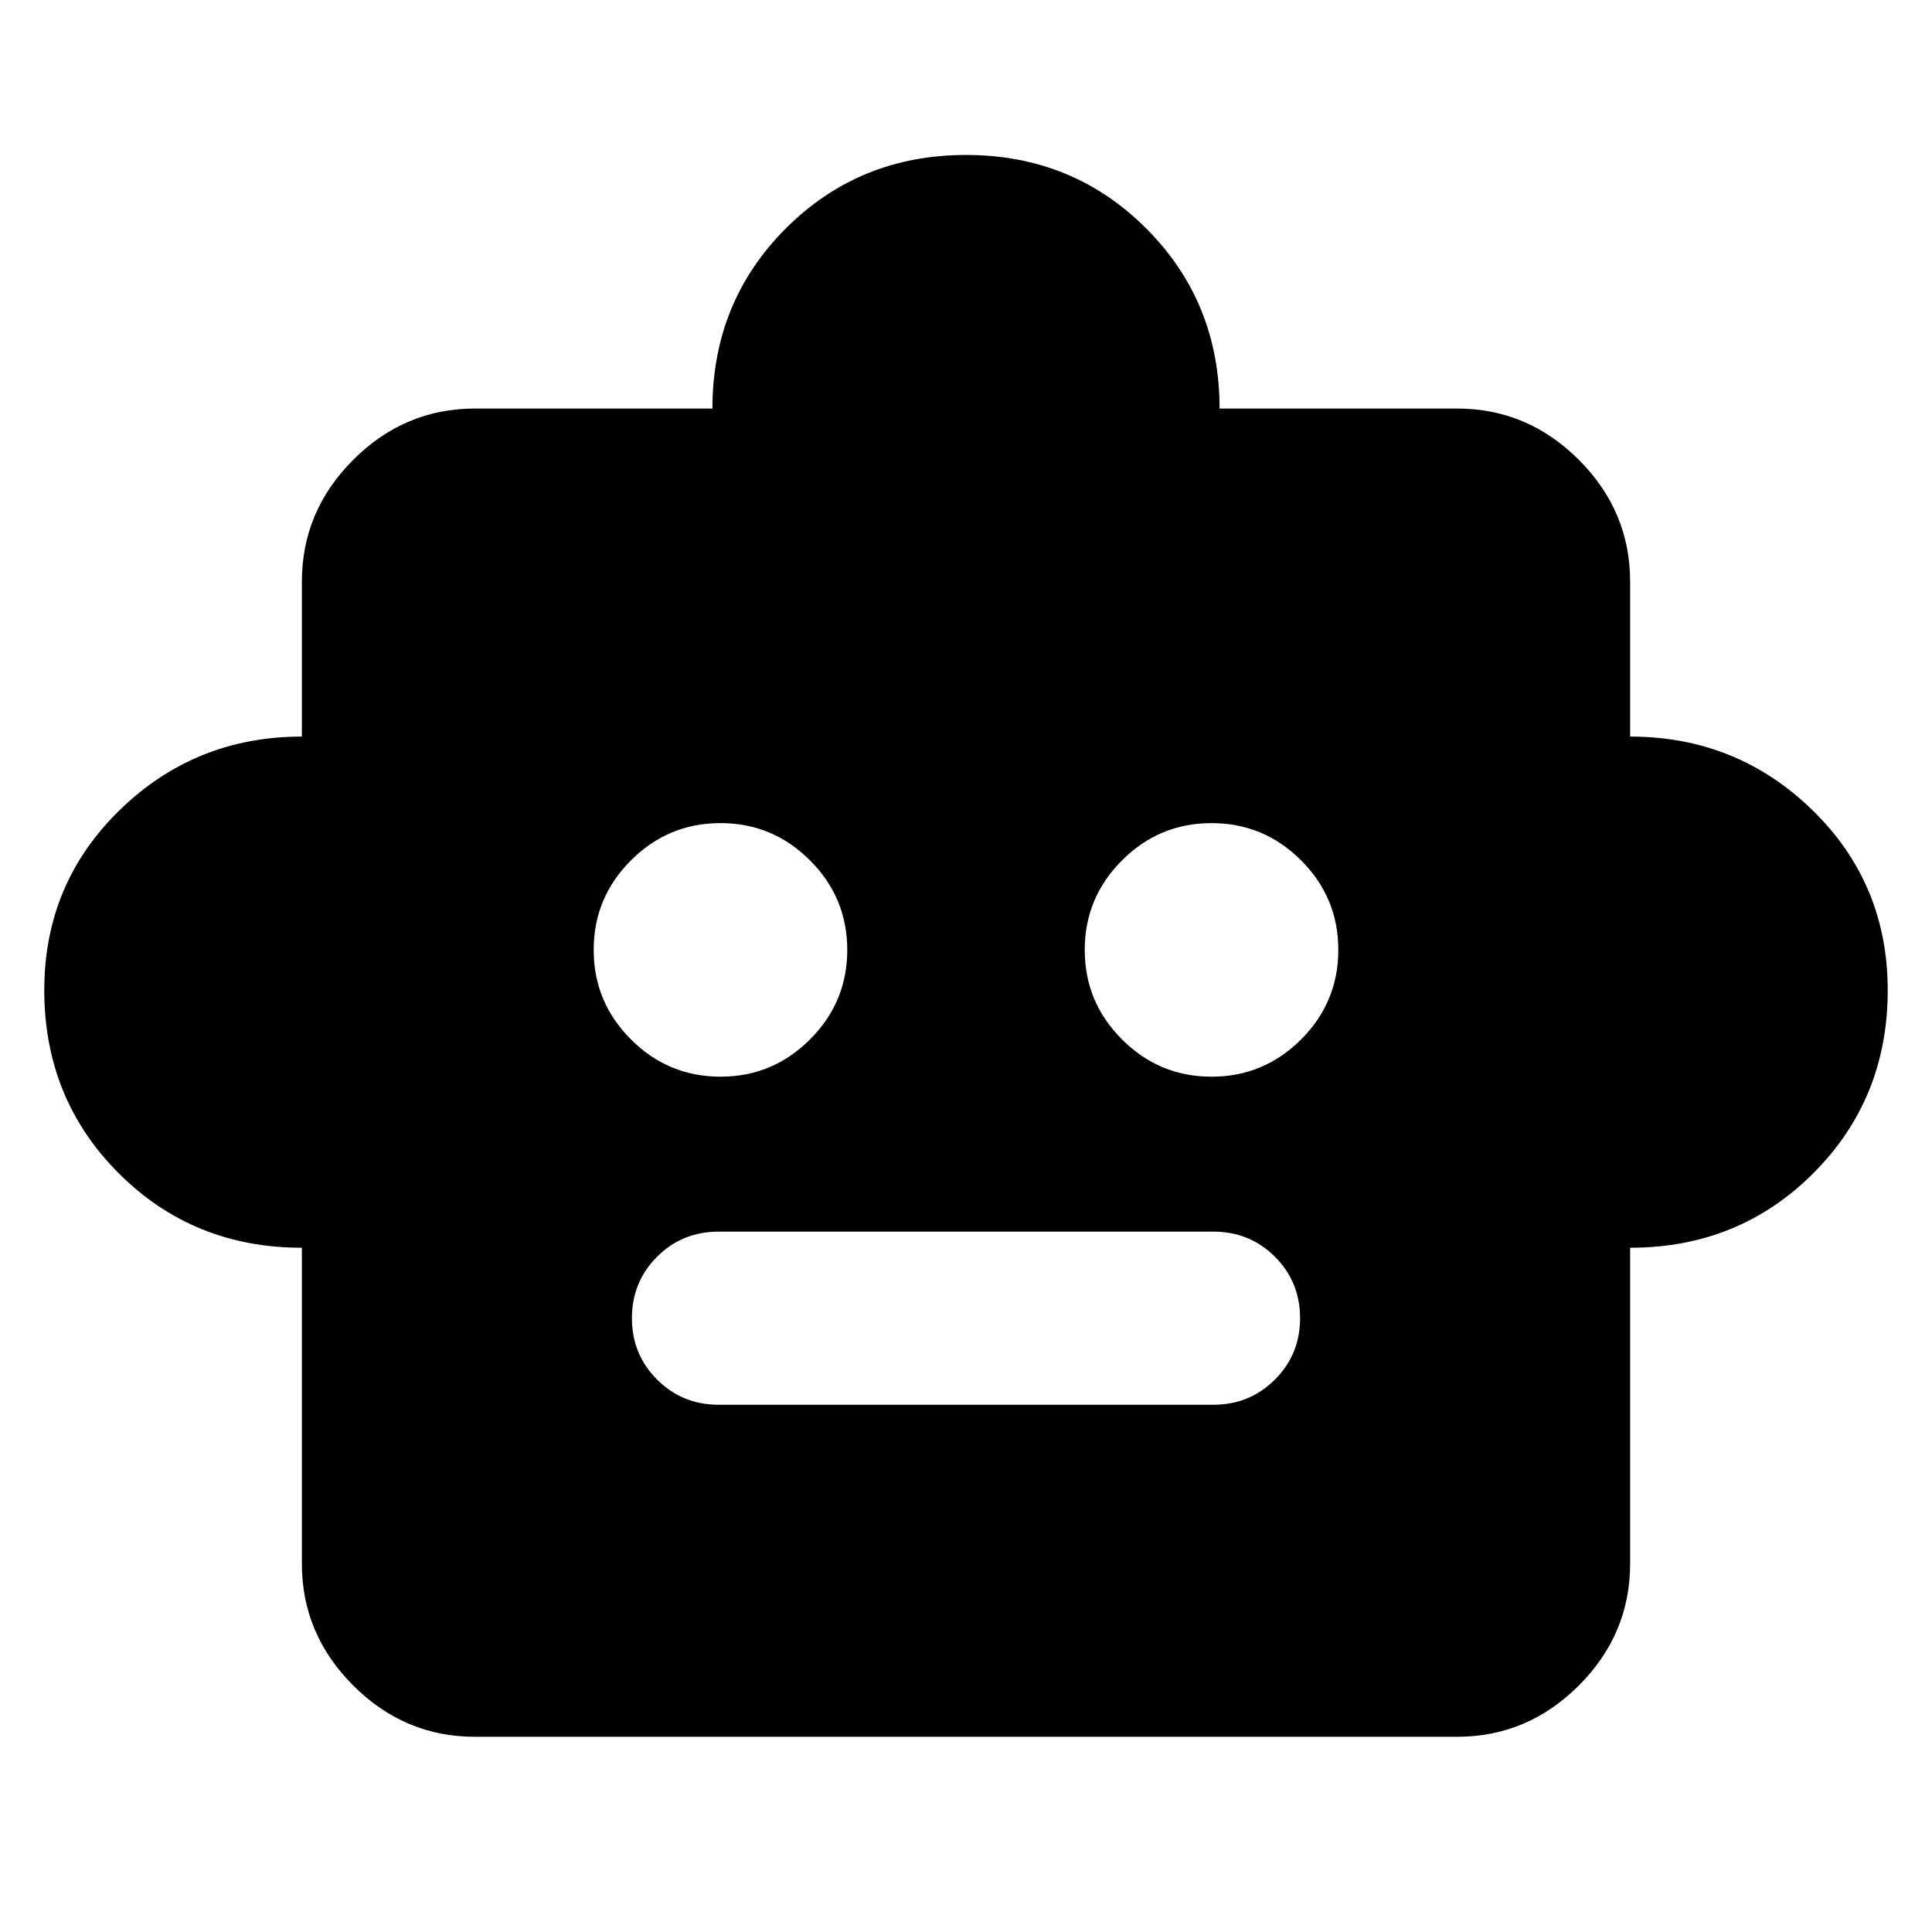 <svg xmlns="http://www.w3.org/2000/svg" height="24" width="24"><path d="M3.75 15.5q-1.35 0-2.275-.925Q.55 13.65.55 12.3q0-1.325.938-2.238.937-.912 2.262-.912V7.225q0-.875.638-1.513.637-.637 1.512-.637h2.95q0-1.325.912-2.238.913-.912 2.238-.912t2.238.912q.912.913.912 2.238h2.95q.875 0 1.513.637.637.638.637 1.513V9.15q1.325 0 2.263.912.937.913.937 2.238 0 1.35-.925 2.275-.925.925-2.275.925v3.925q0 .875-.637 1.513-.638.637-1.513.637H5.9q-.875 0-1.512-.637-.638-.638-.638-1.513Zm5.2-2.125q.65 0 1.112-.463.463-.462.463-1.112 0-.65-.463-1.112-.462-.463-1.112-.463-.65 0-1.112.463-.463.462-.463 1.112 0 .65.463 1.112.462.463 1.112.463Zm6.1 0q.65 0 1.113-.463.462-.462.462-1.112 0-.65-.462-1.112-.463-.463-1.113-.463-.65 0-1.112.463-.463.462-.463 1.112 0 .65.463 1.112.462.463 1.112.463ZM8.925 17.45h6.15q.45 0 .763-.313.312-.312.312-.762t-.312-.763q-.313-.312-.763-.312h-6.15q-.45 0-.763.312-.312.313-.312.763t.312.762q.313.313.763.313Z"/></svg>
